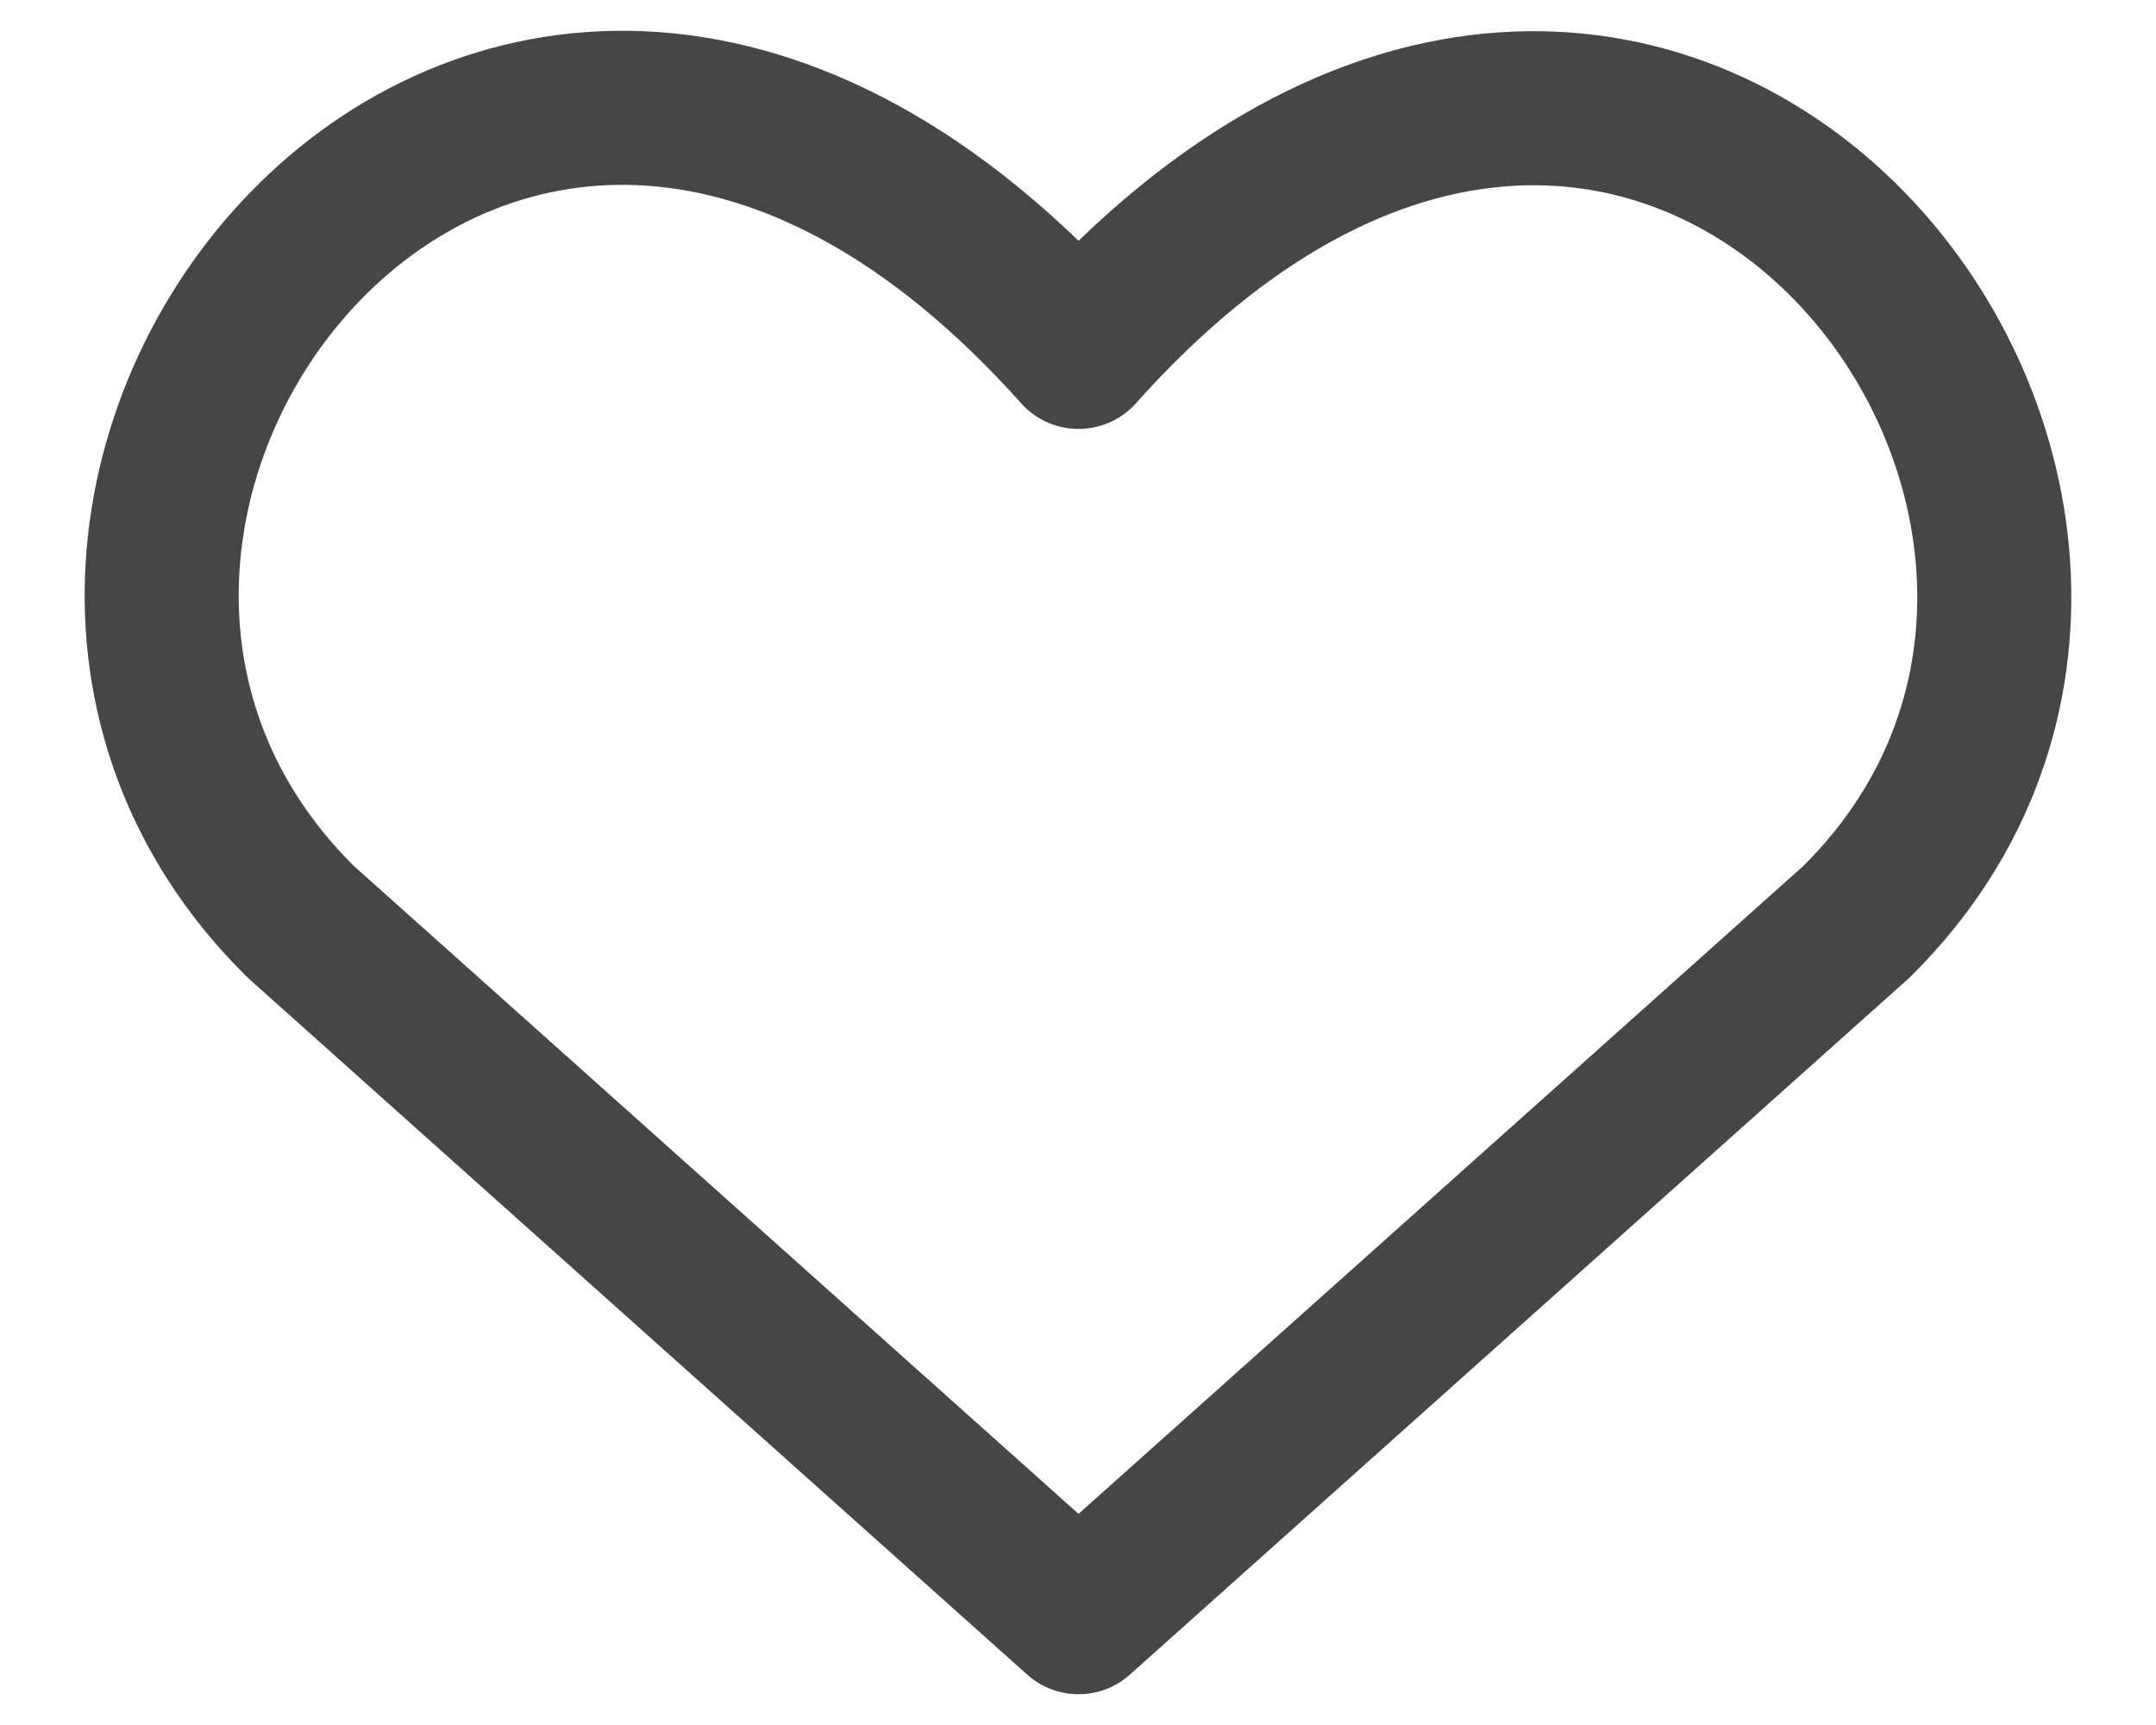 <svg width="20" height="16" viewBox="0 0 20 16" fill="none" xmlns="http://www.w3.org/2000/svg">
<path d="M10.005 15L2.791 8.551C-1.13 4.683 4.633 -2.747 10.005 3.264C15.376 -2.747 21.114 4.707 17.22 8.551L10.005 15Z" stroke="#464547" stroke-width="1.429" stroke-linecap="round" stroke-linejoin="round"/>
</svg>
